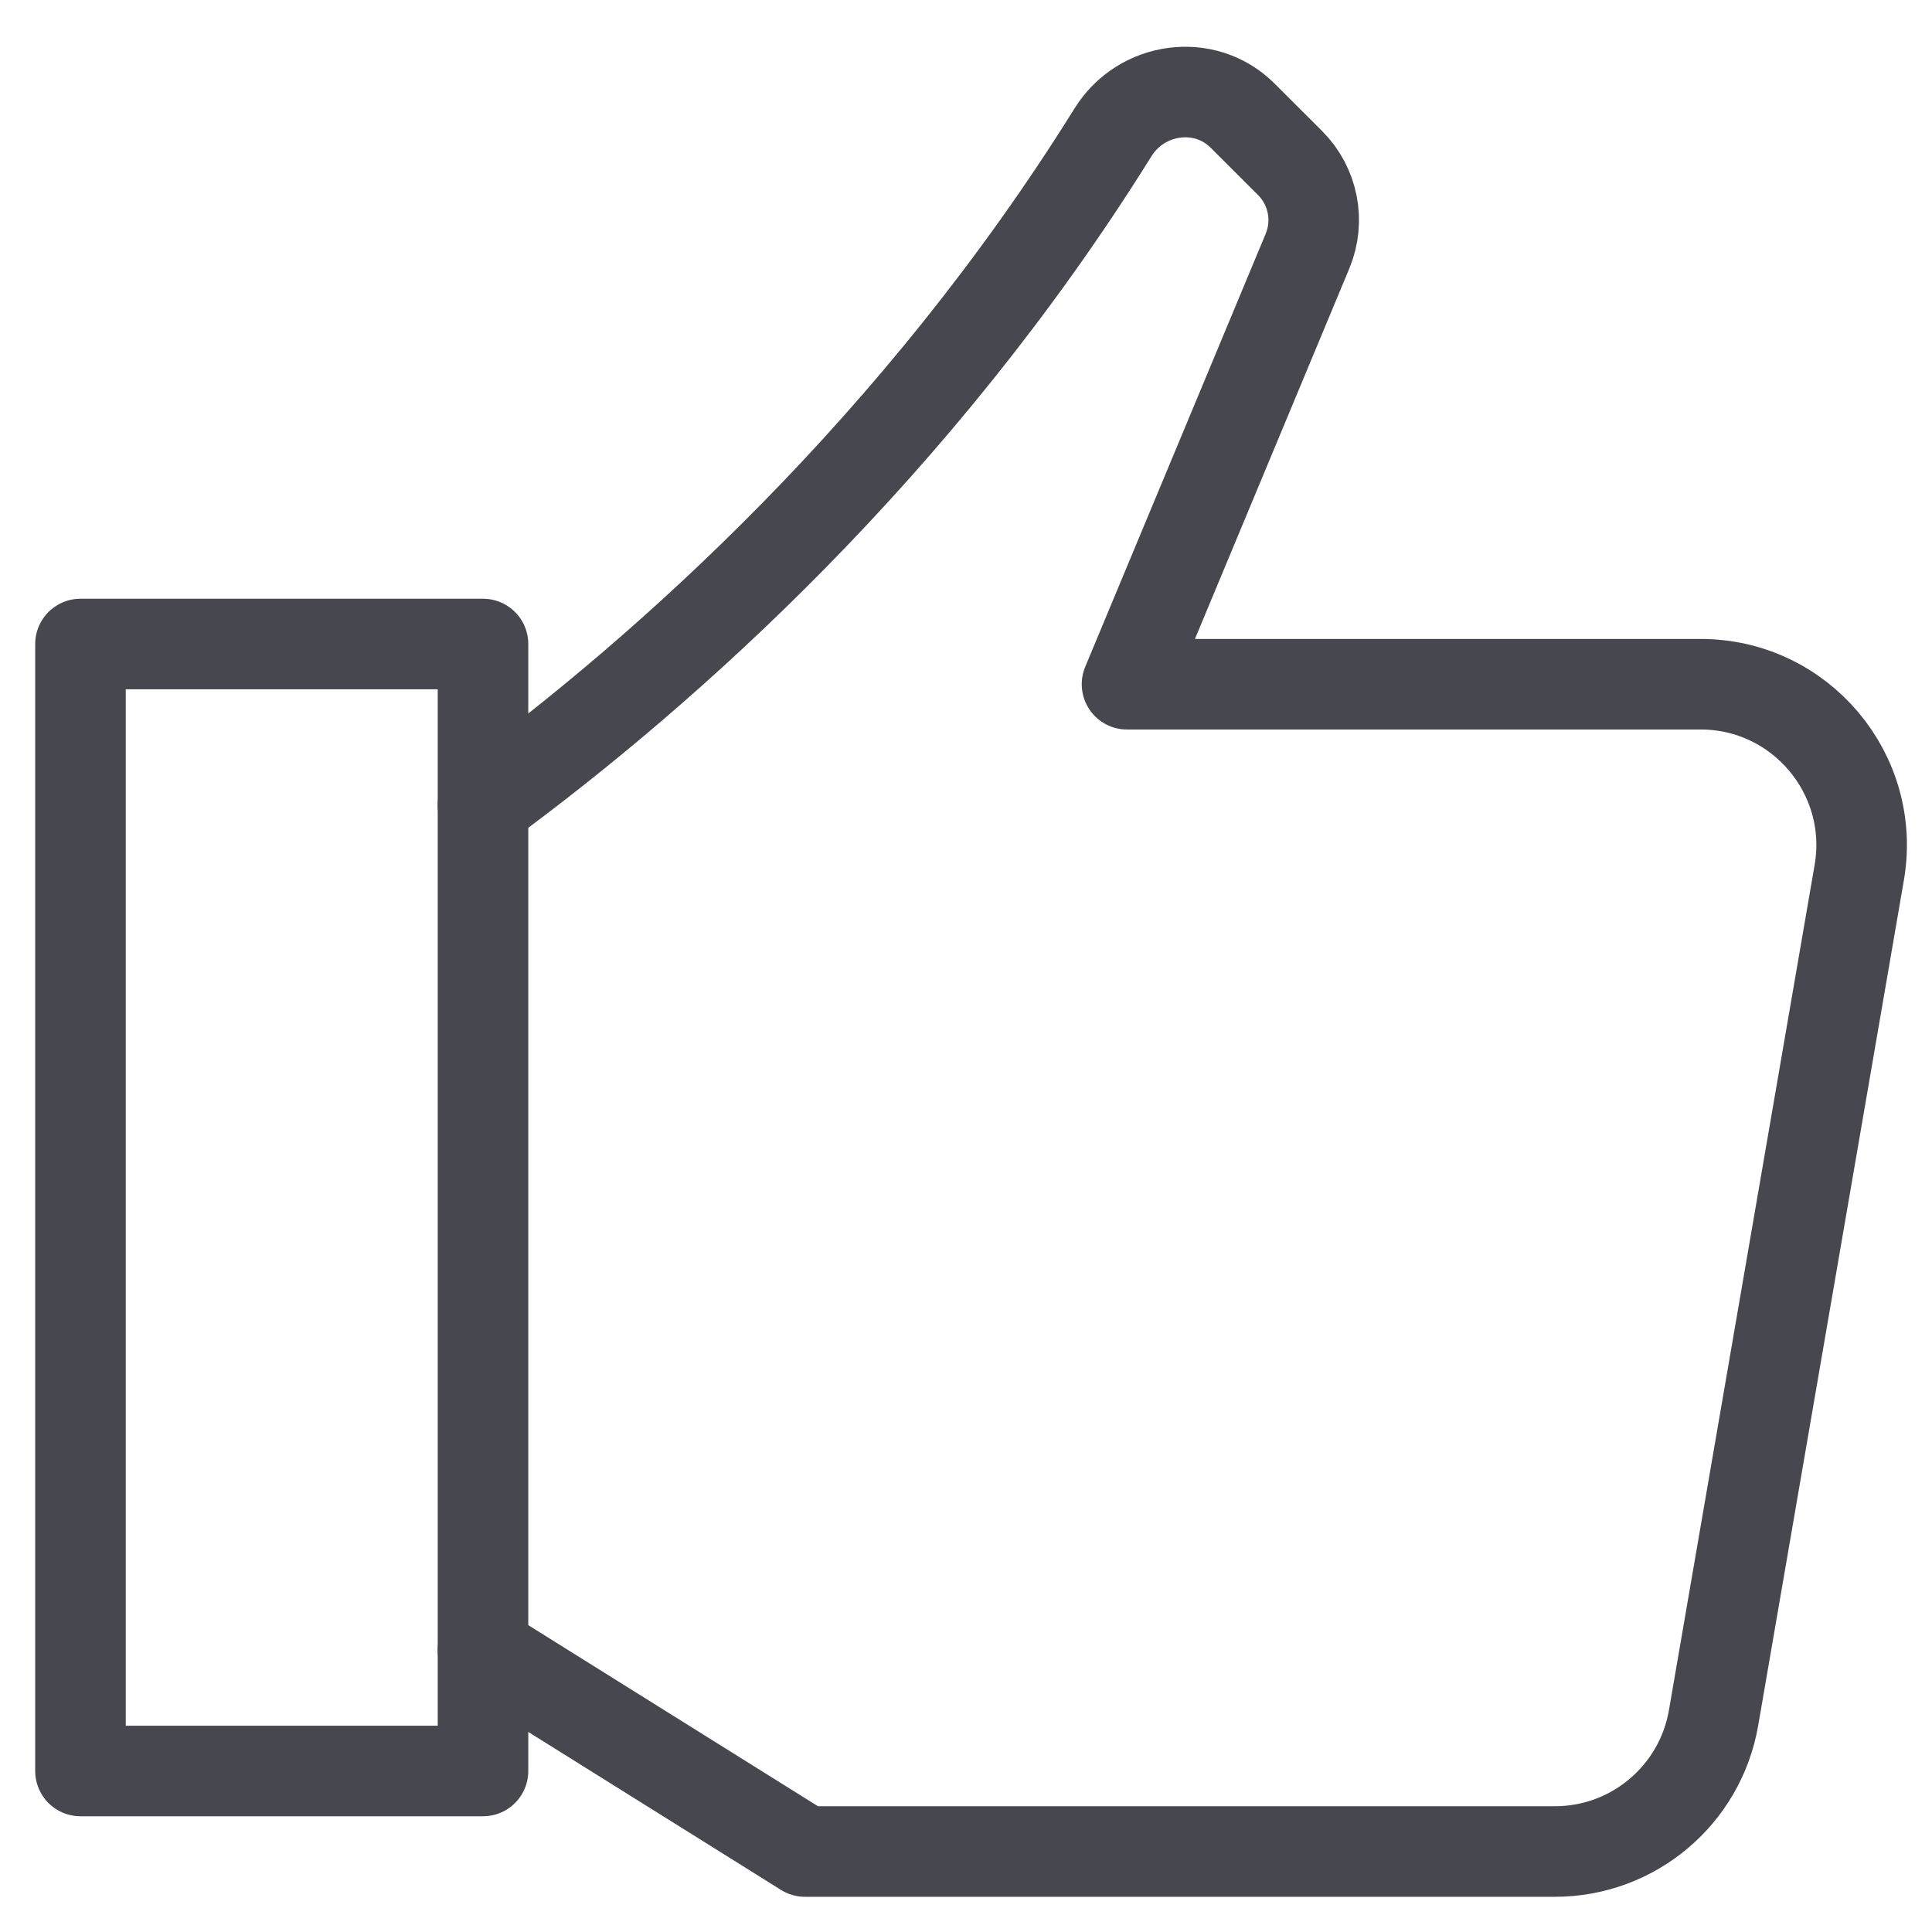 <svg width="32" height="32" viewBox="0 0 32 32" fill="none" xmlns="http://www.w3.org/2000/svg">
<path d="M8 13.333C11.044 11.101 15.199 7.387 18.436 2.19C18.904 1.438 19.957 1.29 20.583 1.917L21.369 2.702C21.751 3.084 21.864 3.659 21.657 4.158L18.667 11.333H28.168C29.821 11.333 31.076 12.823 30.795 14.453L28.382 28.453C28.161 29.732 27.052 30.667 25.754 30.667H13.333L8 27.333" stroke="#47474F" stroke-width="1.5" stroke-linecap="round" stroke-linejoin="round"/>
<path d="M8 10.667H1.333V29.333H8V10.667Z" stroke="#47474F" stroke-width="1.5" stroke-linecap="round" stroke-linejoin="round"/>
</svg>
